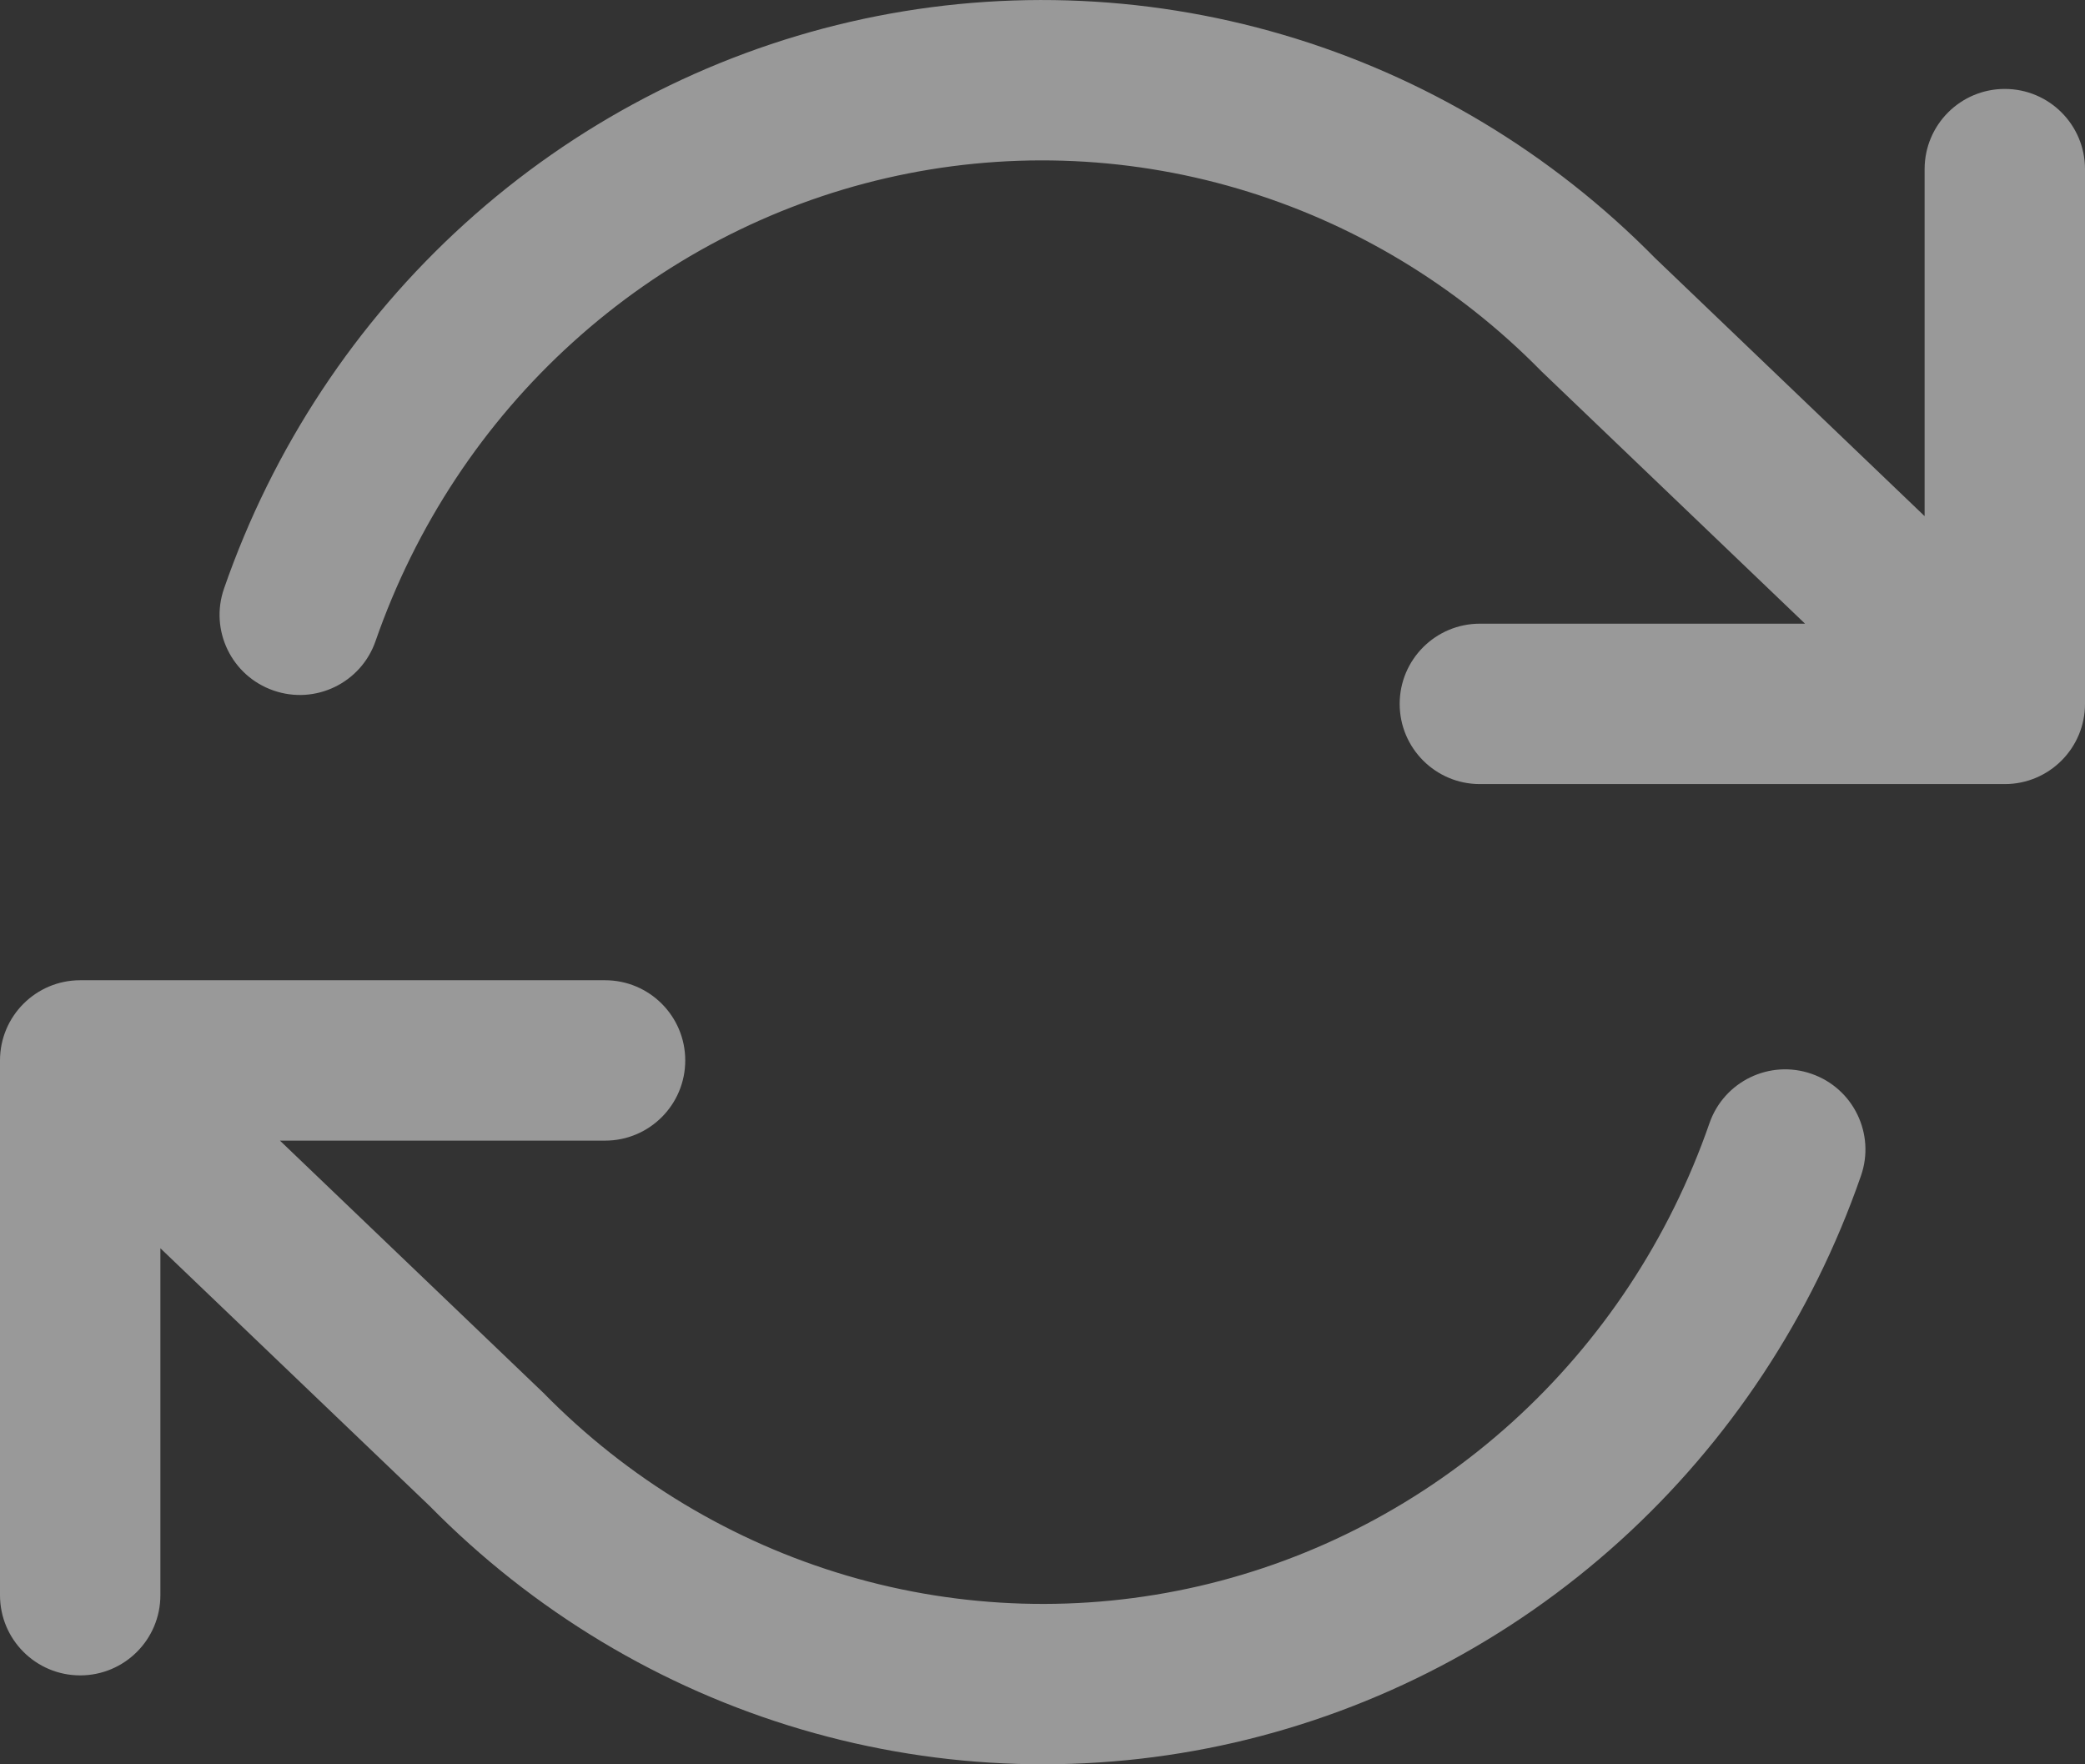 <svg width="26" height="22" viewBox="0 0 26 22" fill="none" xmlns="http://www.w3.org/2000/svg">
<rect x="0" y="0" width="26" height="22" fill="#333333" stroke="none"/>
<path fill-rule="evenodd" clip-rule="evenodd" d="M15.439 2.353C14.011 1.932 12.502 1.887 11.052 2.221C9.602 2.555 8.257 3.259 7.143 4.268C6.028 5.276 5.182 6.558 4.683 7.994C4.502 8.516 3.932 8.792 3.41 8.61C2.888 8.429 2.612 7.859 2.794 7.338C3.401 5.588 4.435 4.021 5.8 2.785C7.165 1.549 8.817 0.684 10.603 0.272C12.388 -0.139 14.247 -0.083 16.005 0.435C17.758 0.951 19.352 1.91 20.641 3.22L24 6.436V2.109C24 1.556 24.448 1.109 25 1.109C25.552 1.109 26 1.556 26 2.109V8.777C26 9.329 25.552 9.777 25 9.777H18.454C17.902 9.777 17.454 9.329 17.454 8.777C17.454 8.225 17.902 7.777 18.454 7.777H22.509L19.247 4.654C19.239 4.647 19.232 4.639 19.224 4.632C18.17 3.557 16.868 2.774 15.439 2.353ZM0 13.223C0 12.671 0.448 12.223 1 12.223H7.545C8.098 12.223 8.545 12.671 8.545 13.223C8.545 13.775 8.098 14.223 7.545 14.223H3.491L6.753 17.346C6.761 17.353 6.768 17.361 6.776 17.368C7.83 18.443 9.132 19.226 10.561 19.647C11.989 20.068 13.498 20.113 14.948 19.779C16.398 19.445 17.743 18.741 18.857 17.733C19.972 16.724 20.819 15.442 21.317 14.006C21.498 13.484 22.068 13.208 22.59 13.39C23.112 13.571 23.388 14.141 23.206 14.662C22.599 16.412 21.565 17.979 20.2 19.215C18.835 20.451 17.183 21.316 15.397 21.728C13.612 22.139 11.753 22.083 9.995 21.565C8.242 21.049 6.648 20.09 5.359 18.78L2 15.565V19.891C2 20.444 1.552 20.891 1 20.891C0.448 20.891 0 20.444 0 19.891V13.223Z" fill="white" fill-opacity="0.5"/>
</svg>
